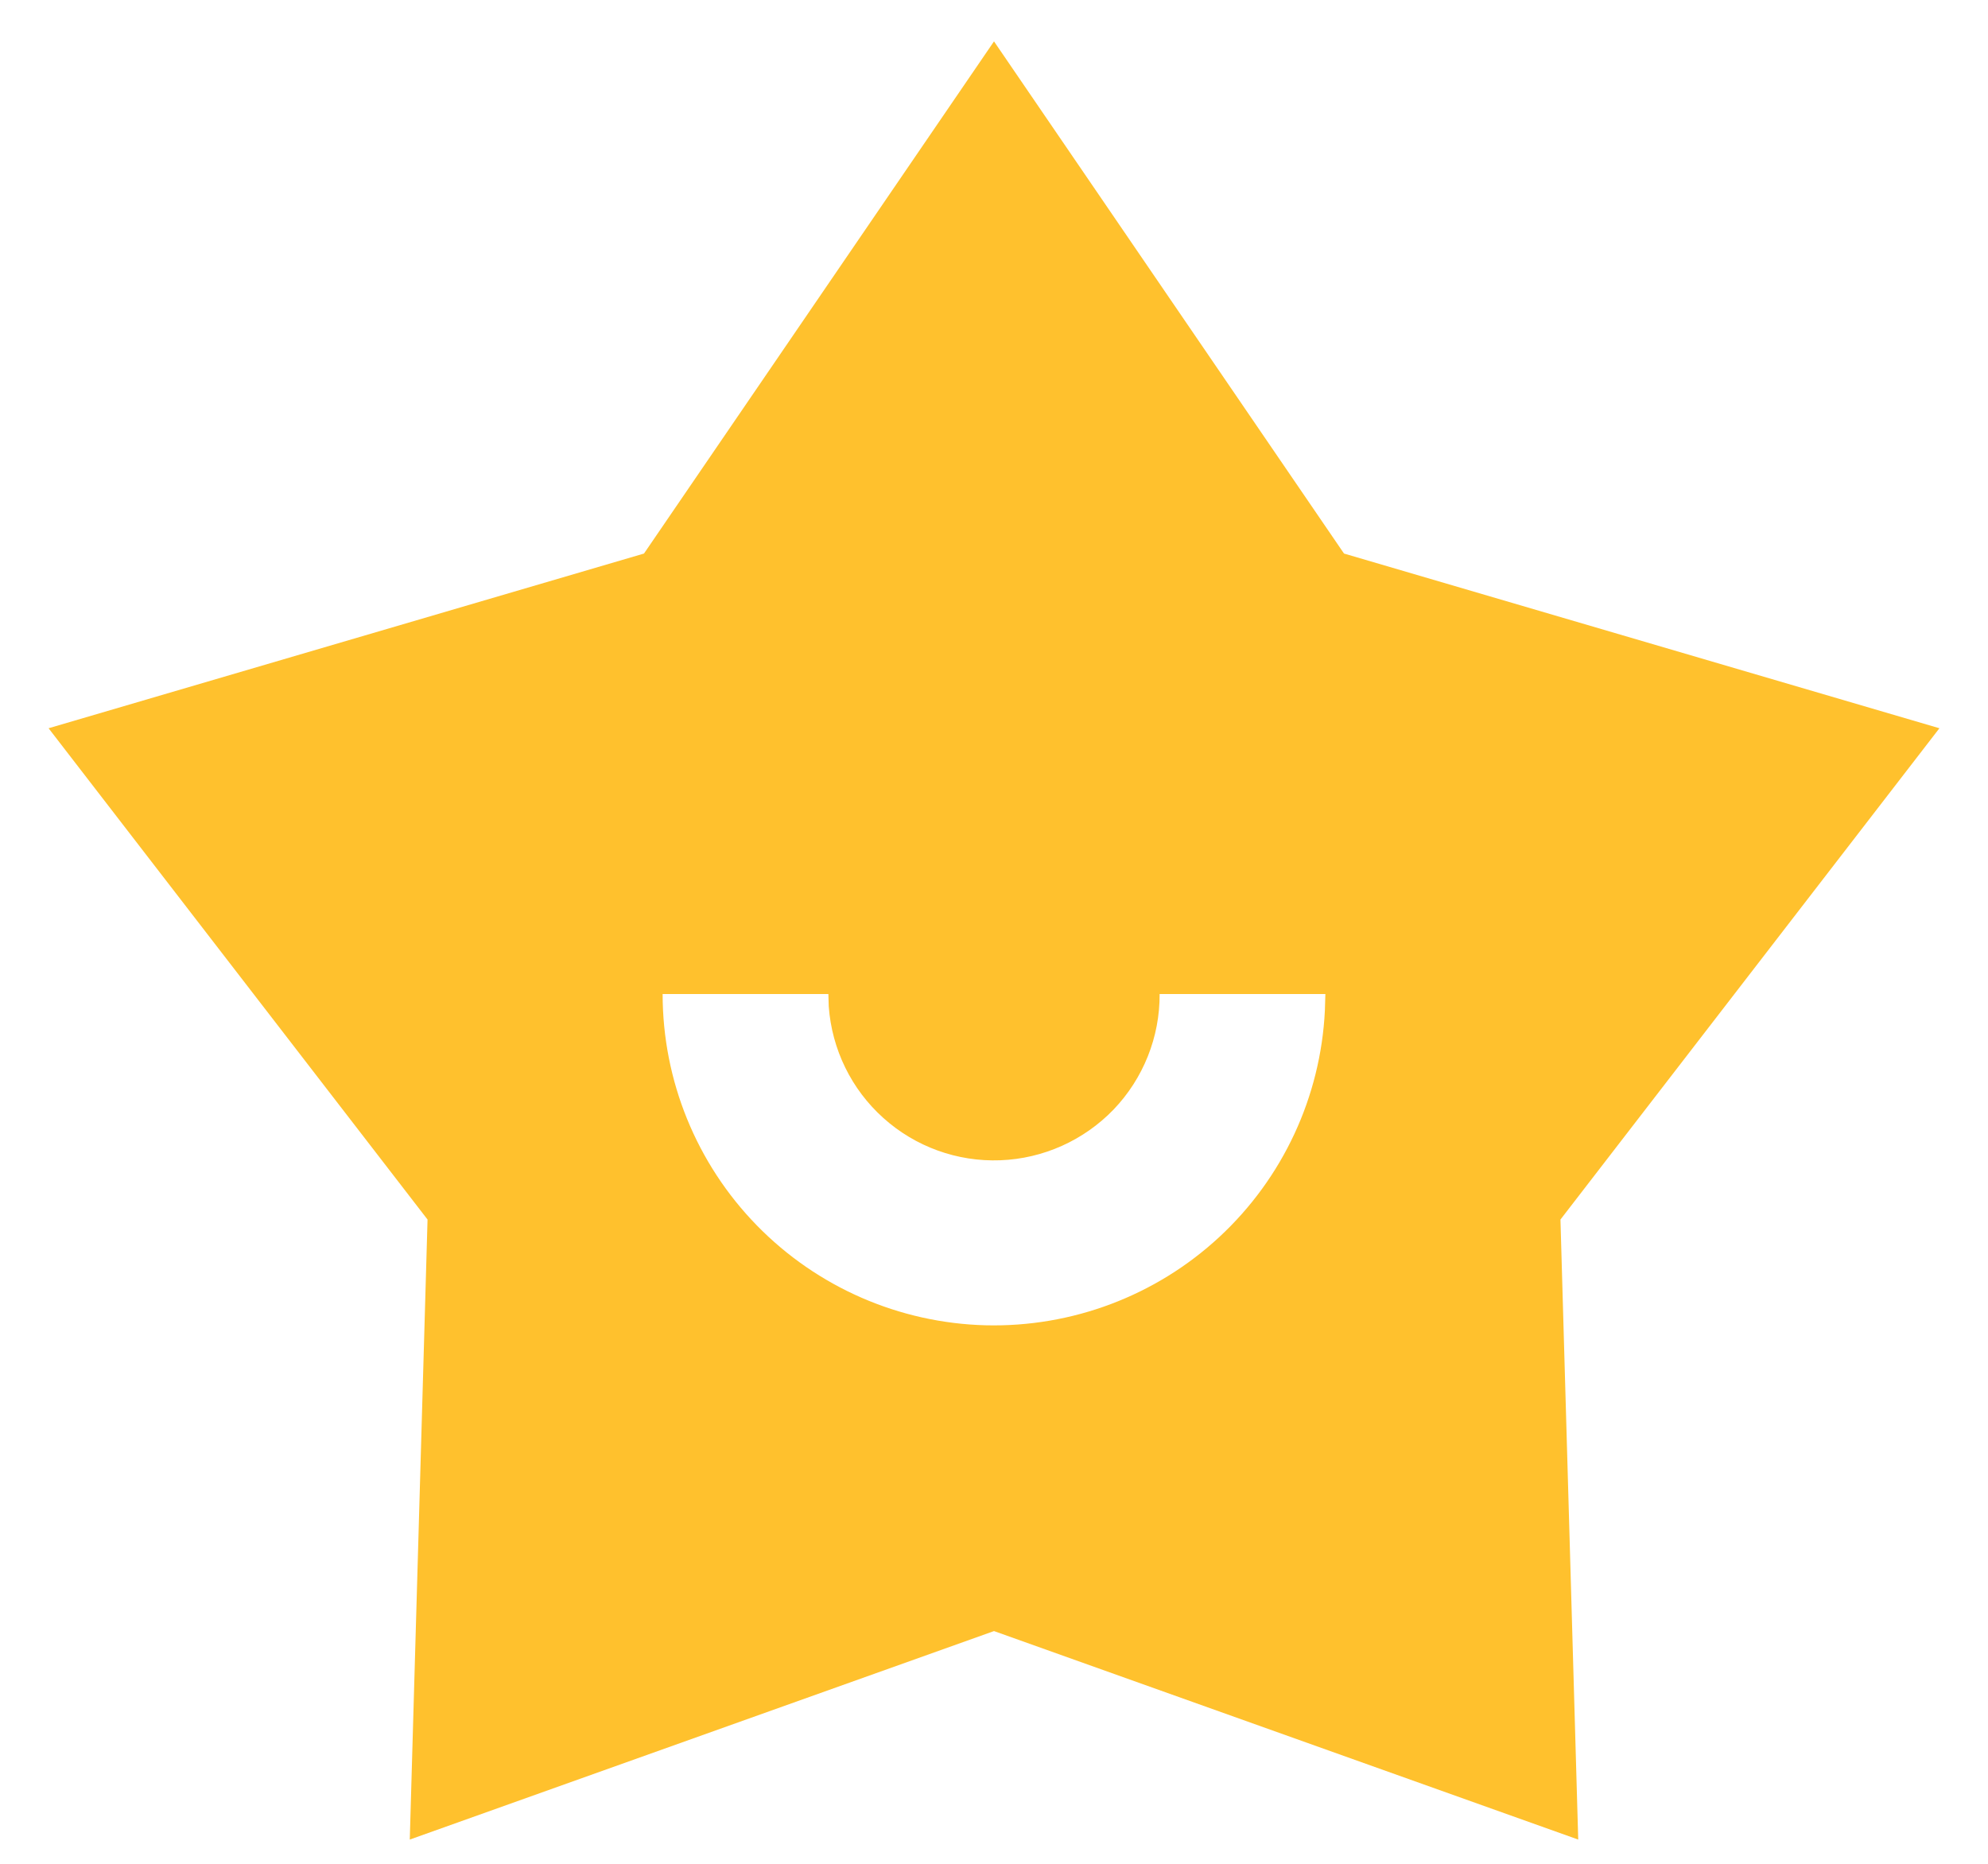 <svg width="16" height="15" viewBox="0 0 16 15" fill="none" xmlns="http://www.w3.org/2000/svg">
    <path
        d="M8 0.333L10.817 4.455L15.609 5.861L12.559 9.815L12.702 14.805L8 13.127L3.298 14.805L3.441 9.815L0.391 5.861L5.183 4.455L8 0.333ZM6.667 8H5.333C5.333 8.696 5.605 9.364 6.091 9.862C6.577 10.36 7.238 10.648 7.933 10.666C8.629 10.683 9.304 10.428 9.814 9.955C10.324 9.482 10.629 8.828 10.663 8.133L10.667 8H9.333C9.335 8.346 9.202 8.679 8.963 8.929C8.723 9.178 8.396 9.325 8.05 9.338C7.704 9.351 7.367 9.229 7.11 8.998C6.852 8.767 6.695 8.445 6.67 8.1L6.667 8Z"
        fill="#FFC12D" />
</svg>
